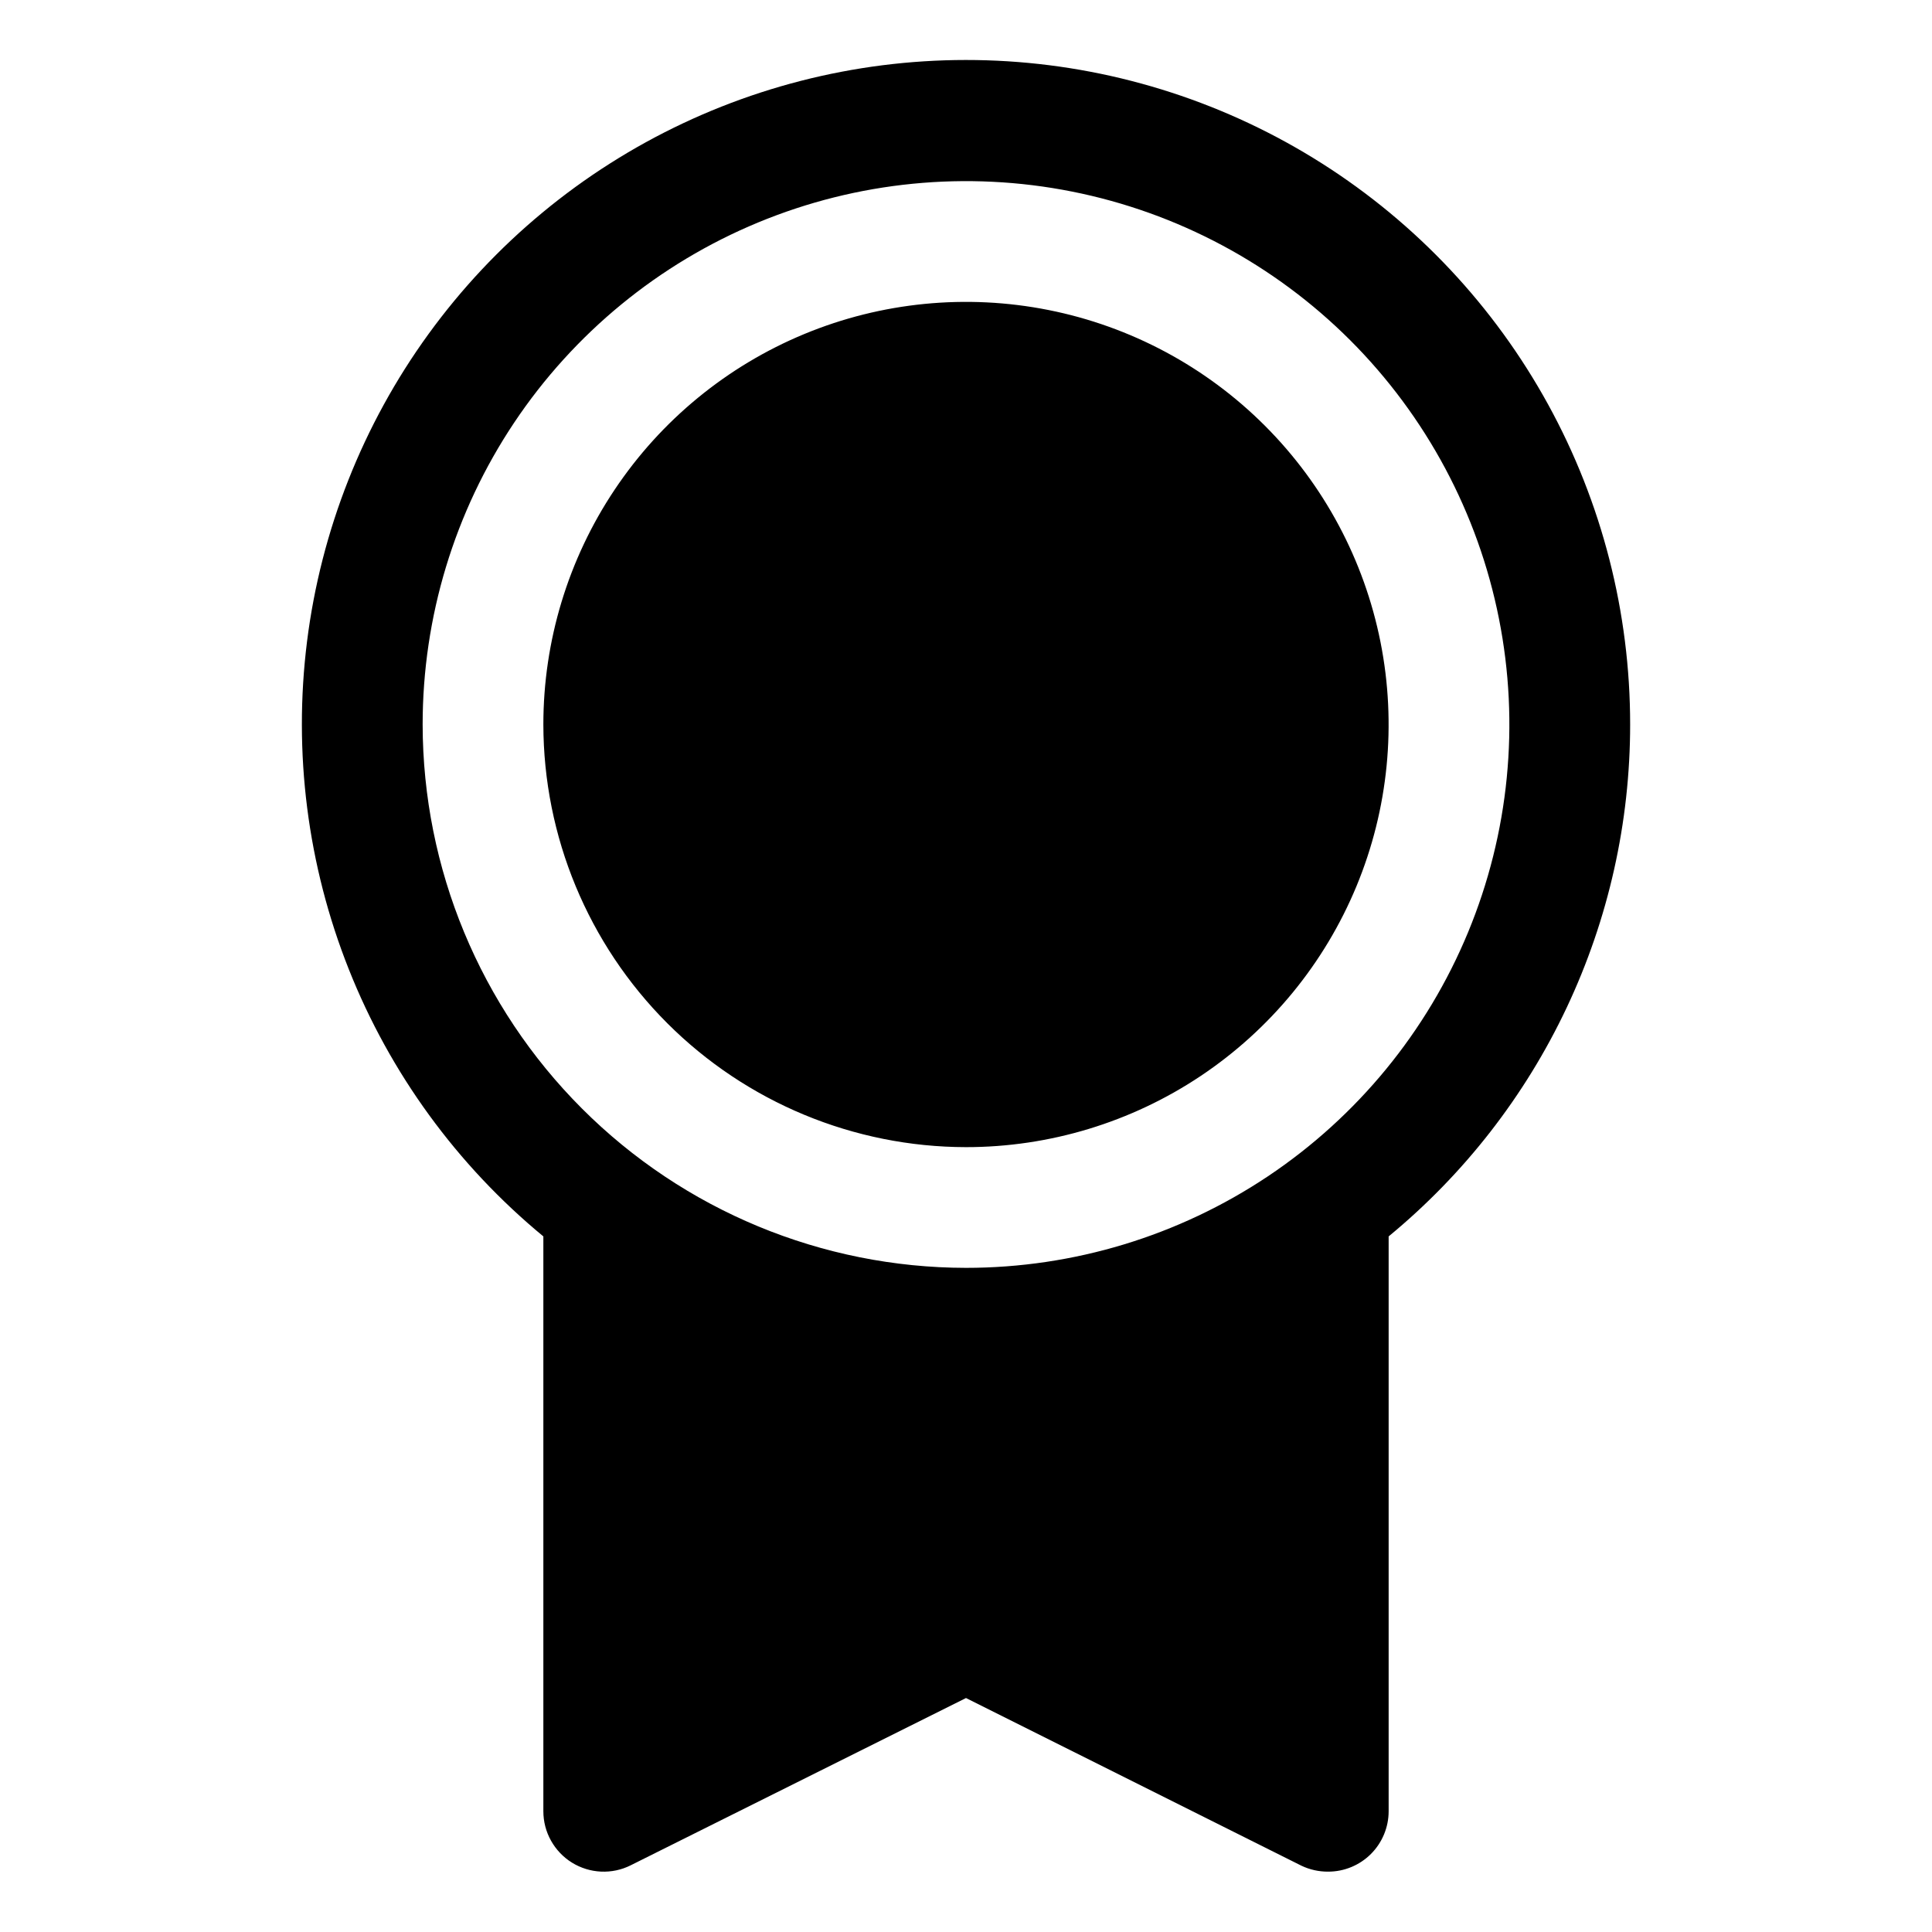 <svg width="50" height="50" viewBox="0 0 50 50" fill="none" xmlns="http://www.w3.org/2000/svg">
<path d="M42.188 18.75C42.189 15.854 41.459 13.004 40.064 10.465C38.67 7.926 36.656 5.781 34.211 4.229C31.766 2.677 28.968 1.768 26.077 1.586C23.186 1.405 20.296 1.957 17.676 3.191C15.056 4.425 12.79 6.302 11.089 8.646C9.388 10.991 8.307 13.727 7.946 16.601C7.586 19.475 7.957 22.393 9.027 25.085C10.096 27.777 11.828 30.155 14.062 31.998V46.875C14.062 47.142 14.13 47.404 14.26 47.636C14.39 47.869 14.577 48.065 14.803 48.205C15.03 48.345 15.289 48.425 15.555 48.437C15.821 48.449 16.086 48.393 16.324 48.273L25 43.945L33.678 48.283C33.895 48.387 34.134 48.44 34.375 48.438C34.789 48.438 35.187 48.273 35.48 47.98C35.773 47.687 35.938 47.289 35.938 46.875V31.998C37.892 30.388 39.467 28.365 40.547 26.075C41.628 23.784 42.188 21.283 42.188 18.75ZM10.938 18.75C10.938 15.969 11.762 13.25 13.307 10.937C14.853 8.625 17.049 6.822 19.619 5.758C22.188 4.694 25.016 4.415 27.744 4.958C30.471 5.5 32.977 6.84 34.944 8.806C36.91 10.773 38.25 13.279 38.792 16.007C39.335 18.734 39.056 21.562 37.992 24.131C36.928 26.701 35.125 28.897 32.813 30.443C30.5 31.988 27.781 32.812 25 32.812C21.272 32.808 17.697 31.326 15.061 28.689C12.425 26.053 10.942 22.478 10.938 18.75ZM14.062 18.75C14.062 16.587 14.704 14.472 15.906 12.674C17.108 10.875 18.816 9.473 20.814 8.645C22.813 7.817 25.012 7.601 27.134 8.023C29.256 8.445 31.204 9.486 32.734 11.016C34.264 12.546 35.305 14.495 35.727 16.616C36.149 18.738 35.933 20.937 35.105 22.936C34.277 24.934 32.875 26.642 31.077 27.844C29.278 29.046 27.163 29.688 25 29.688C22.1 29.684 19.32 28.531 17.269 26.481C15.219 24.43 14.066 21.65 14.062 18.75Z" fill="black"/>
</svg>
